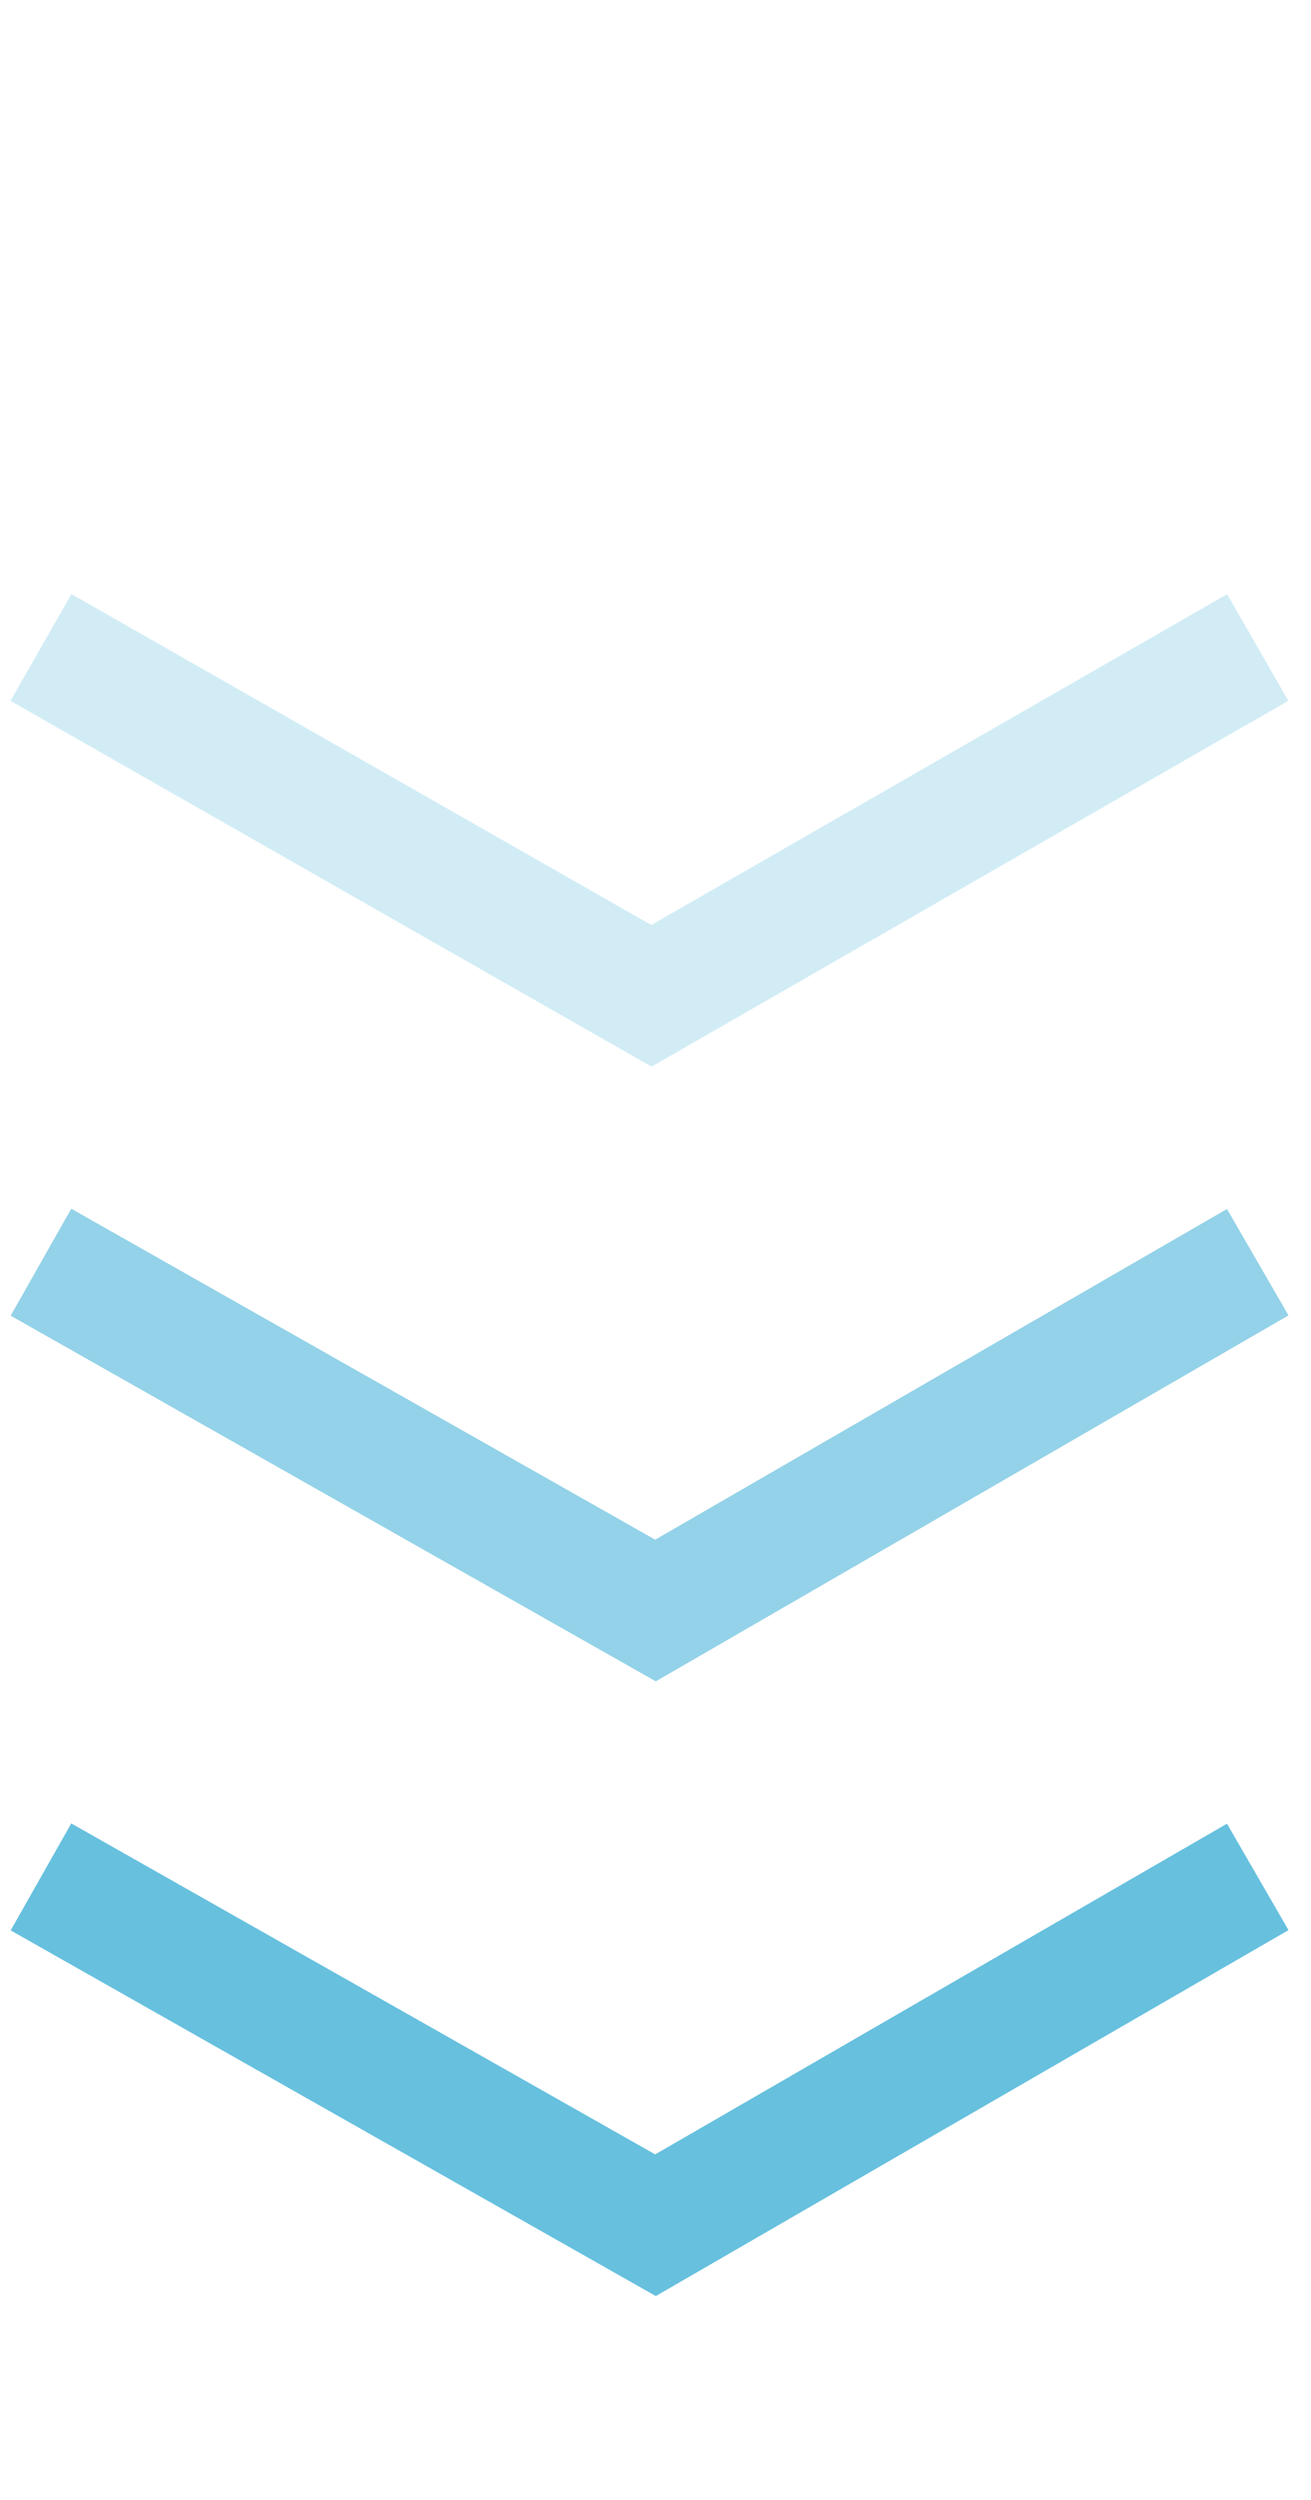 <?xml version="1.0" encoding="UTF-8"?>
<svg xmlns="http://www.w3.org/2000/svg" width="32" height="61" viewBox="0 0 32 61" fill="none">
  <path d="M30.7 45.8 16 54.3 1 45.8" stroke="#66C0DE" stroke-width="3"></path>
  <path opacity=".7" d="M30.7 30.8 16 39.3 1 30.8" stroke="#66C0DE" stroke-width="3"></path>
  <path opacity=".3" d="m30.7 15.8-14.8 8.5L1 15.8" stroke="#66C0DE" stroke-width="3"></path>
</svg>
